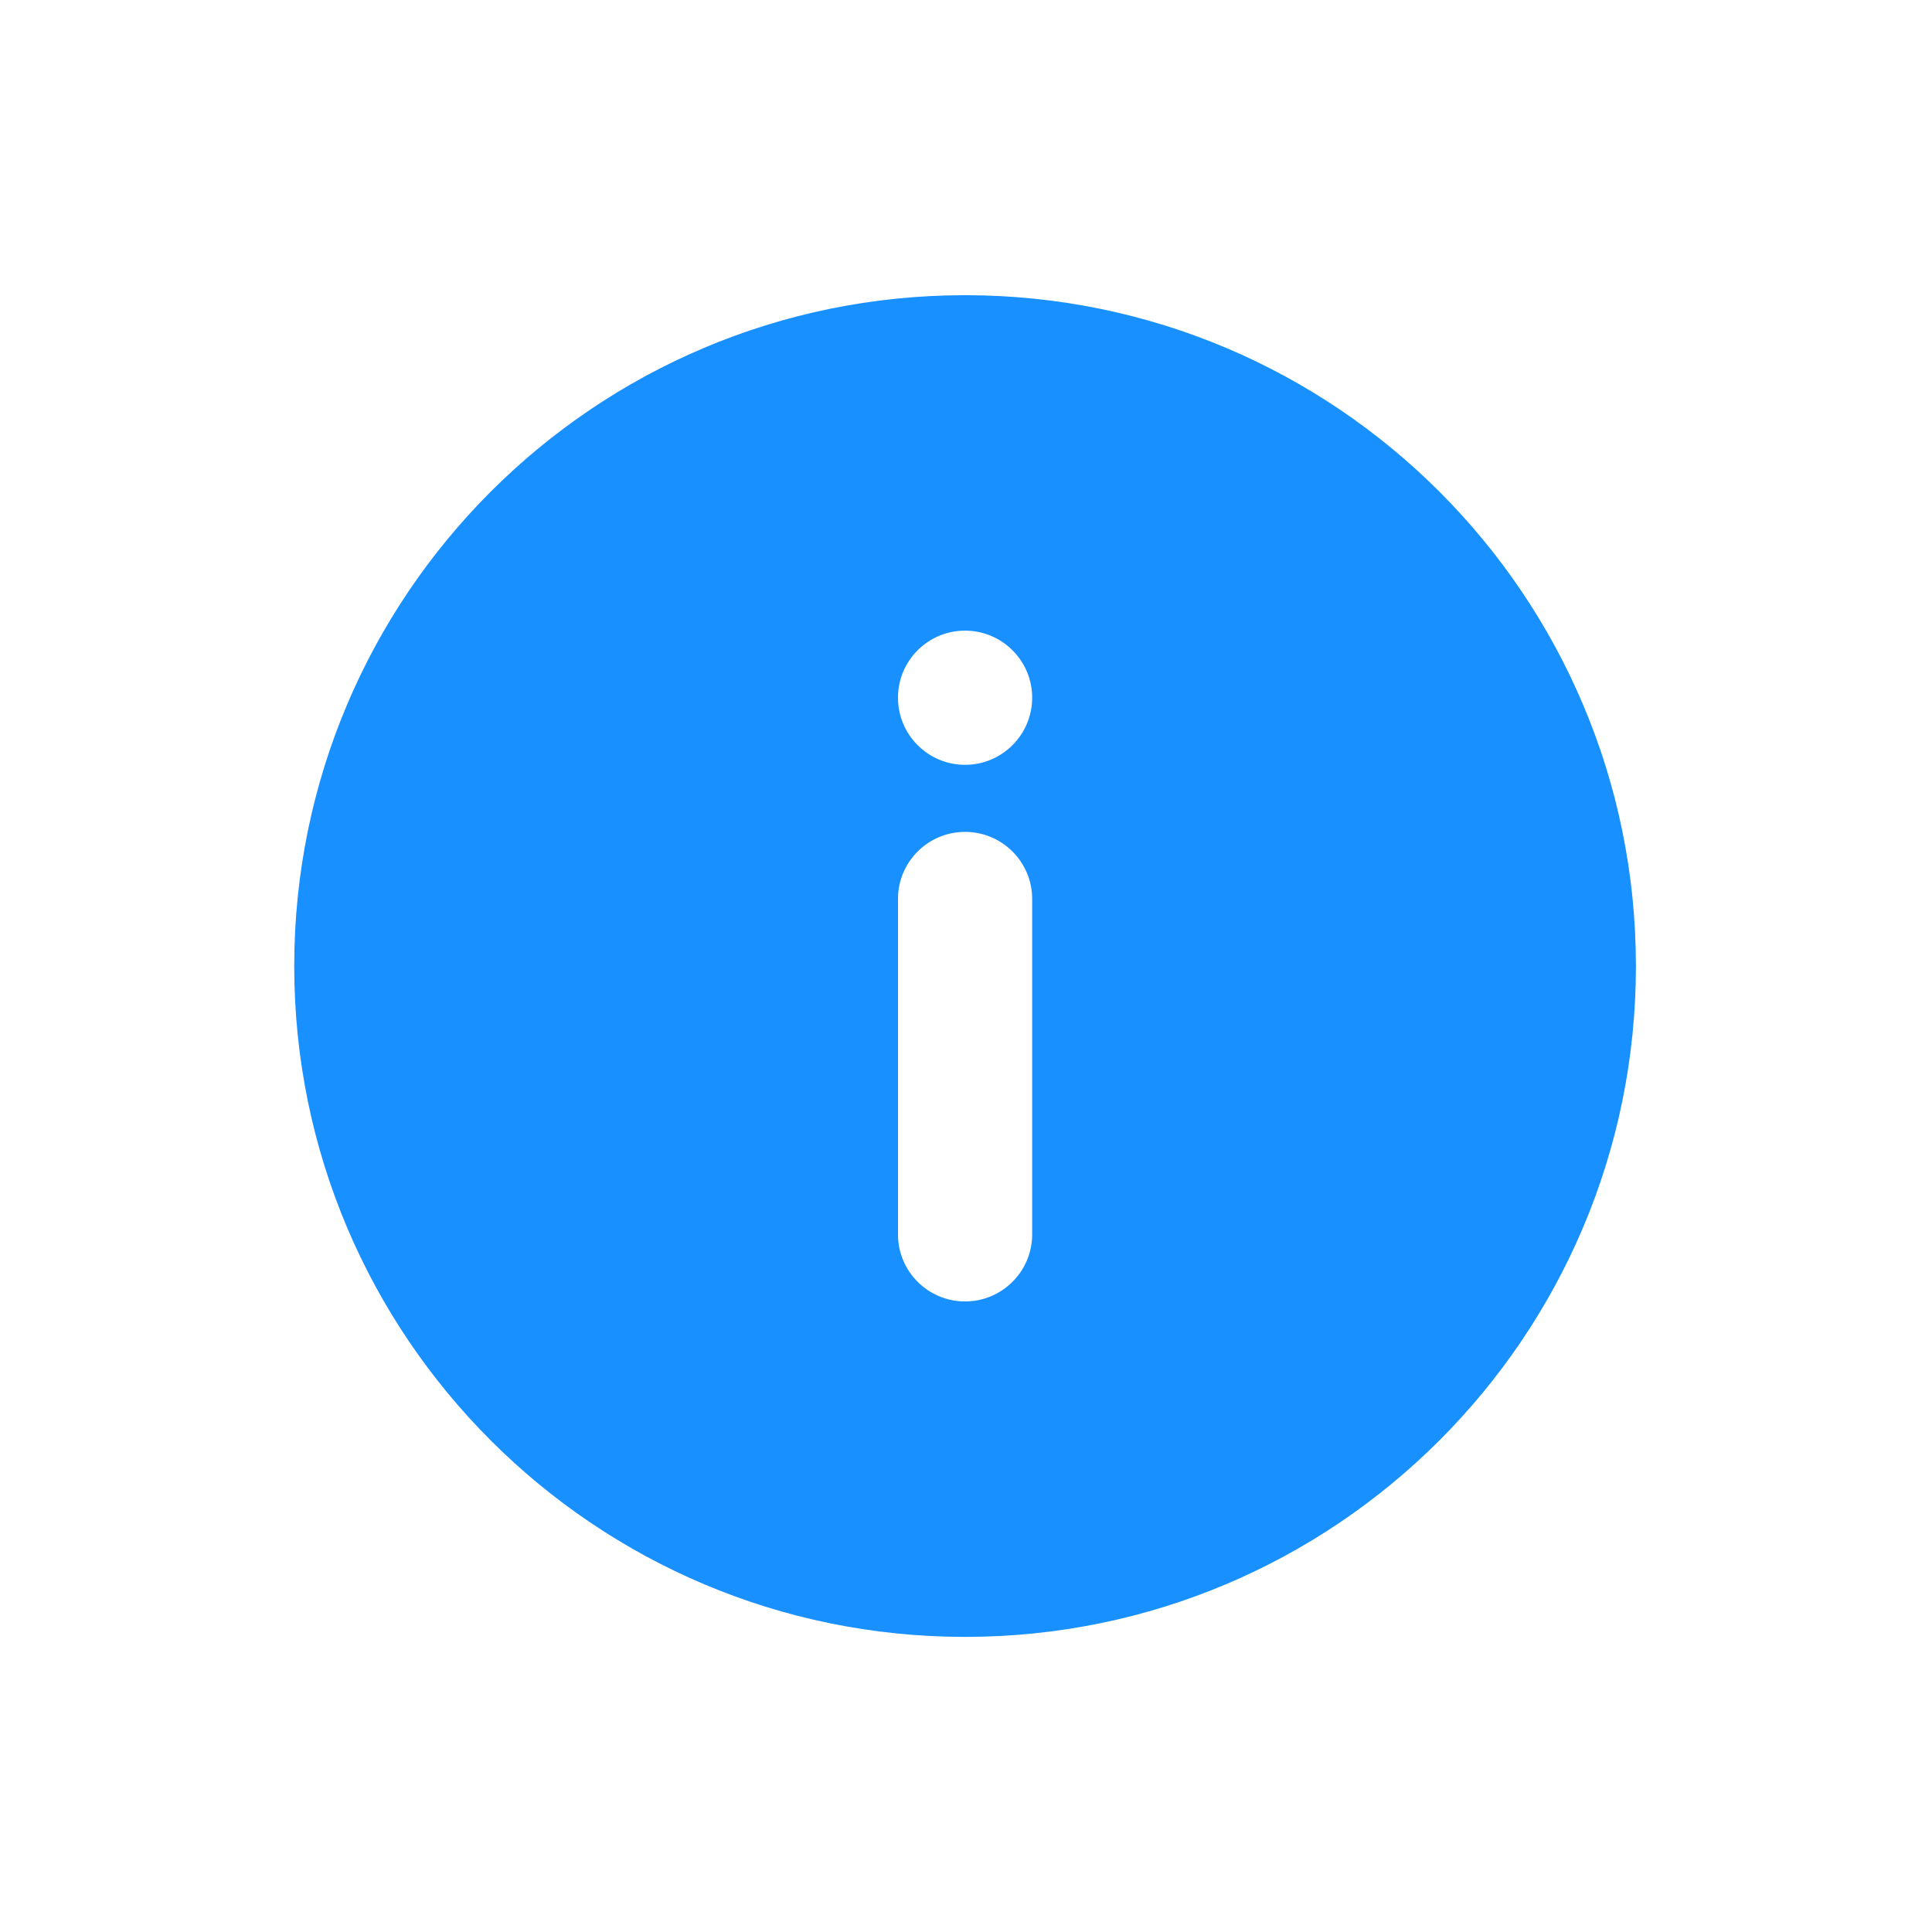 <svg viewBox="0 0 24 24" fill="none" xmlns="http://www.w3.org/2000/svg">
<path d="M11.988 20.334C16.591 20.334 20.322 16.603 20.322 12.001C20.322 7.398 16.591 3.667 11.988 3.667C7.386 3.667 3.655 7.398 3.655 12.001C3.655 16.603 7.386 20.334 11.988 20.334ZM11.988 16.167C11.528 16.167 11.155 15.794 11.155 15.334L11.155 11.167C11.155 10.707 11.528 10.334 11.988 10.334C12.448 10.334 12.822 10.707 12.822 11.167V15.334C12.822 15.794 12.448 16.167 11.988 16.167ZM11.988 9.501C11.528 9.501 11.155 9.127 11.155 8.667C11.155 8.207 11.528 7.834 11.988 7.834C12.448 7.834 12.822 8.207 12.822 8.667C12.822 9.127 12.448 9.501 11.988 9.501Z" fill="#1990FF"/>
</svg>

